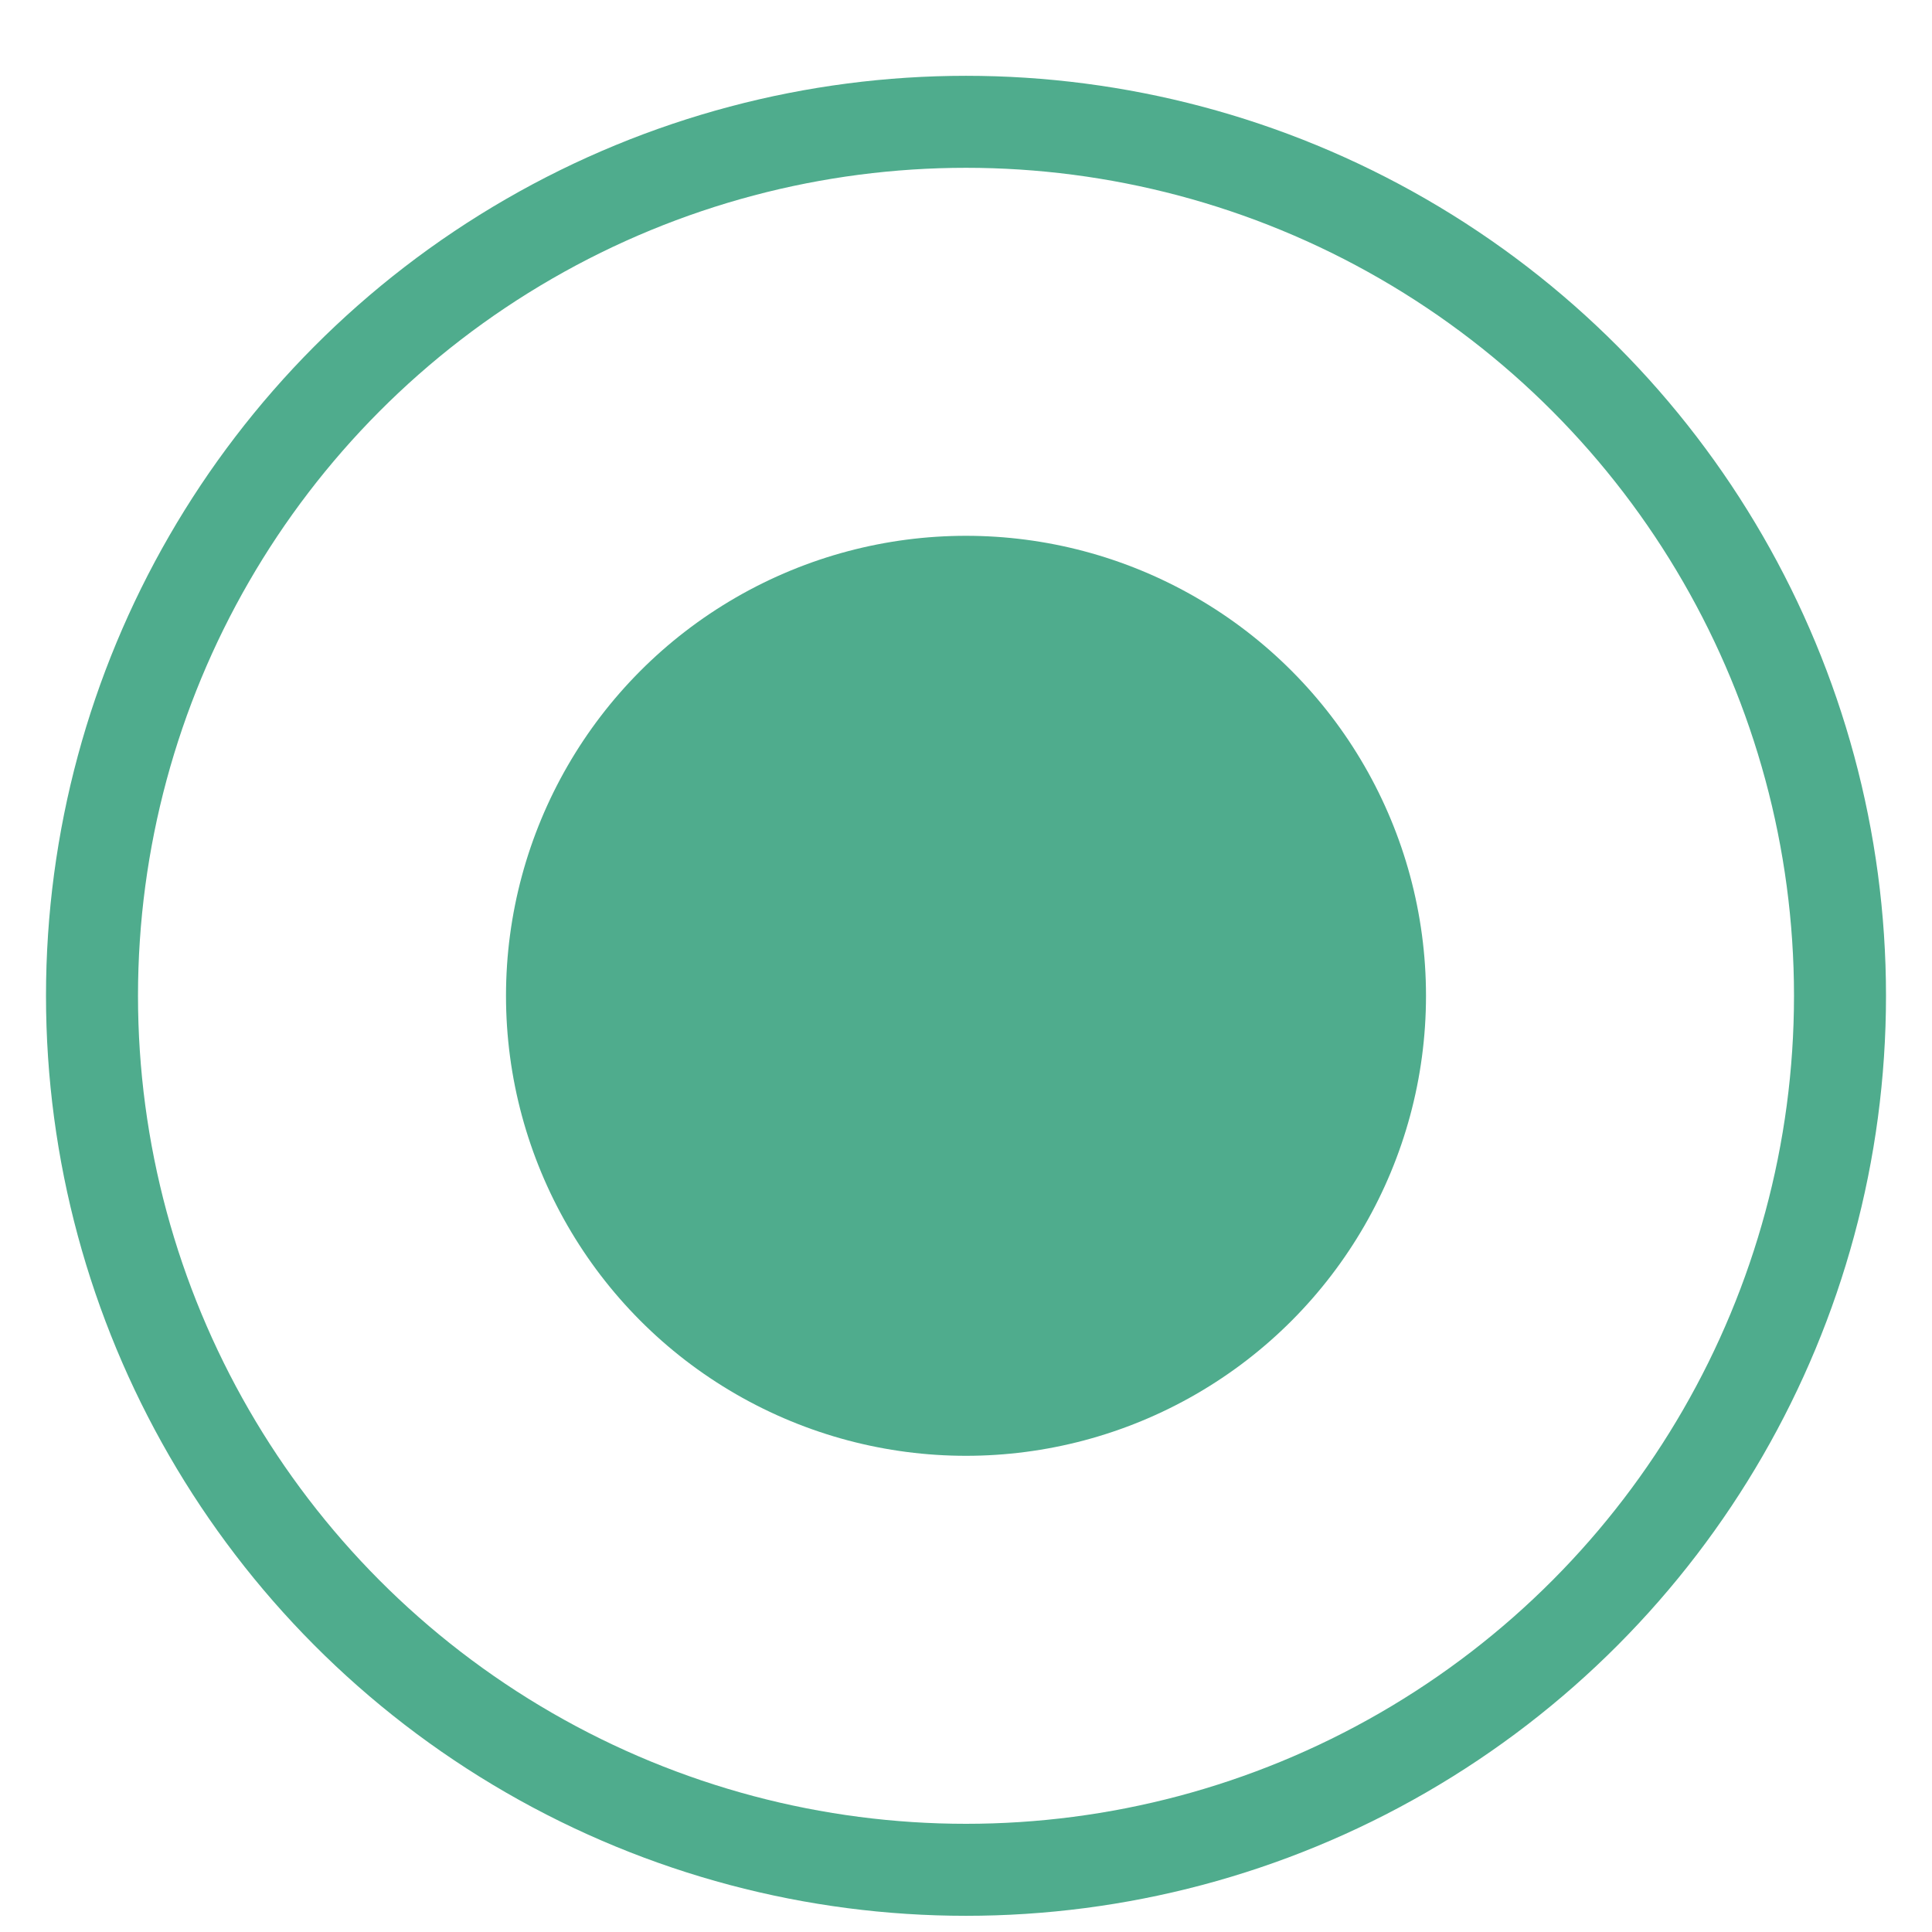 <svg width="21" height="21" viewBox="0 0 21 21" fill="none"
  xmlns="http://www.w3.org/2000/svg">
  <circle cx="10.5" cy="10.824" r="9.5" stroke="#4FAC8D"/>
  <circle cx="10.5" cy="10.824" r="5" fill="#4FAC8D"/>
</svg>
